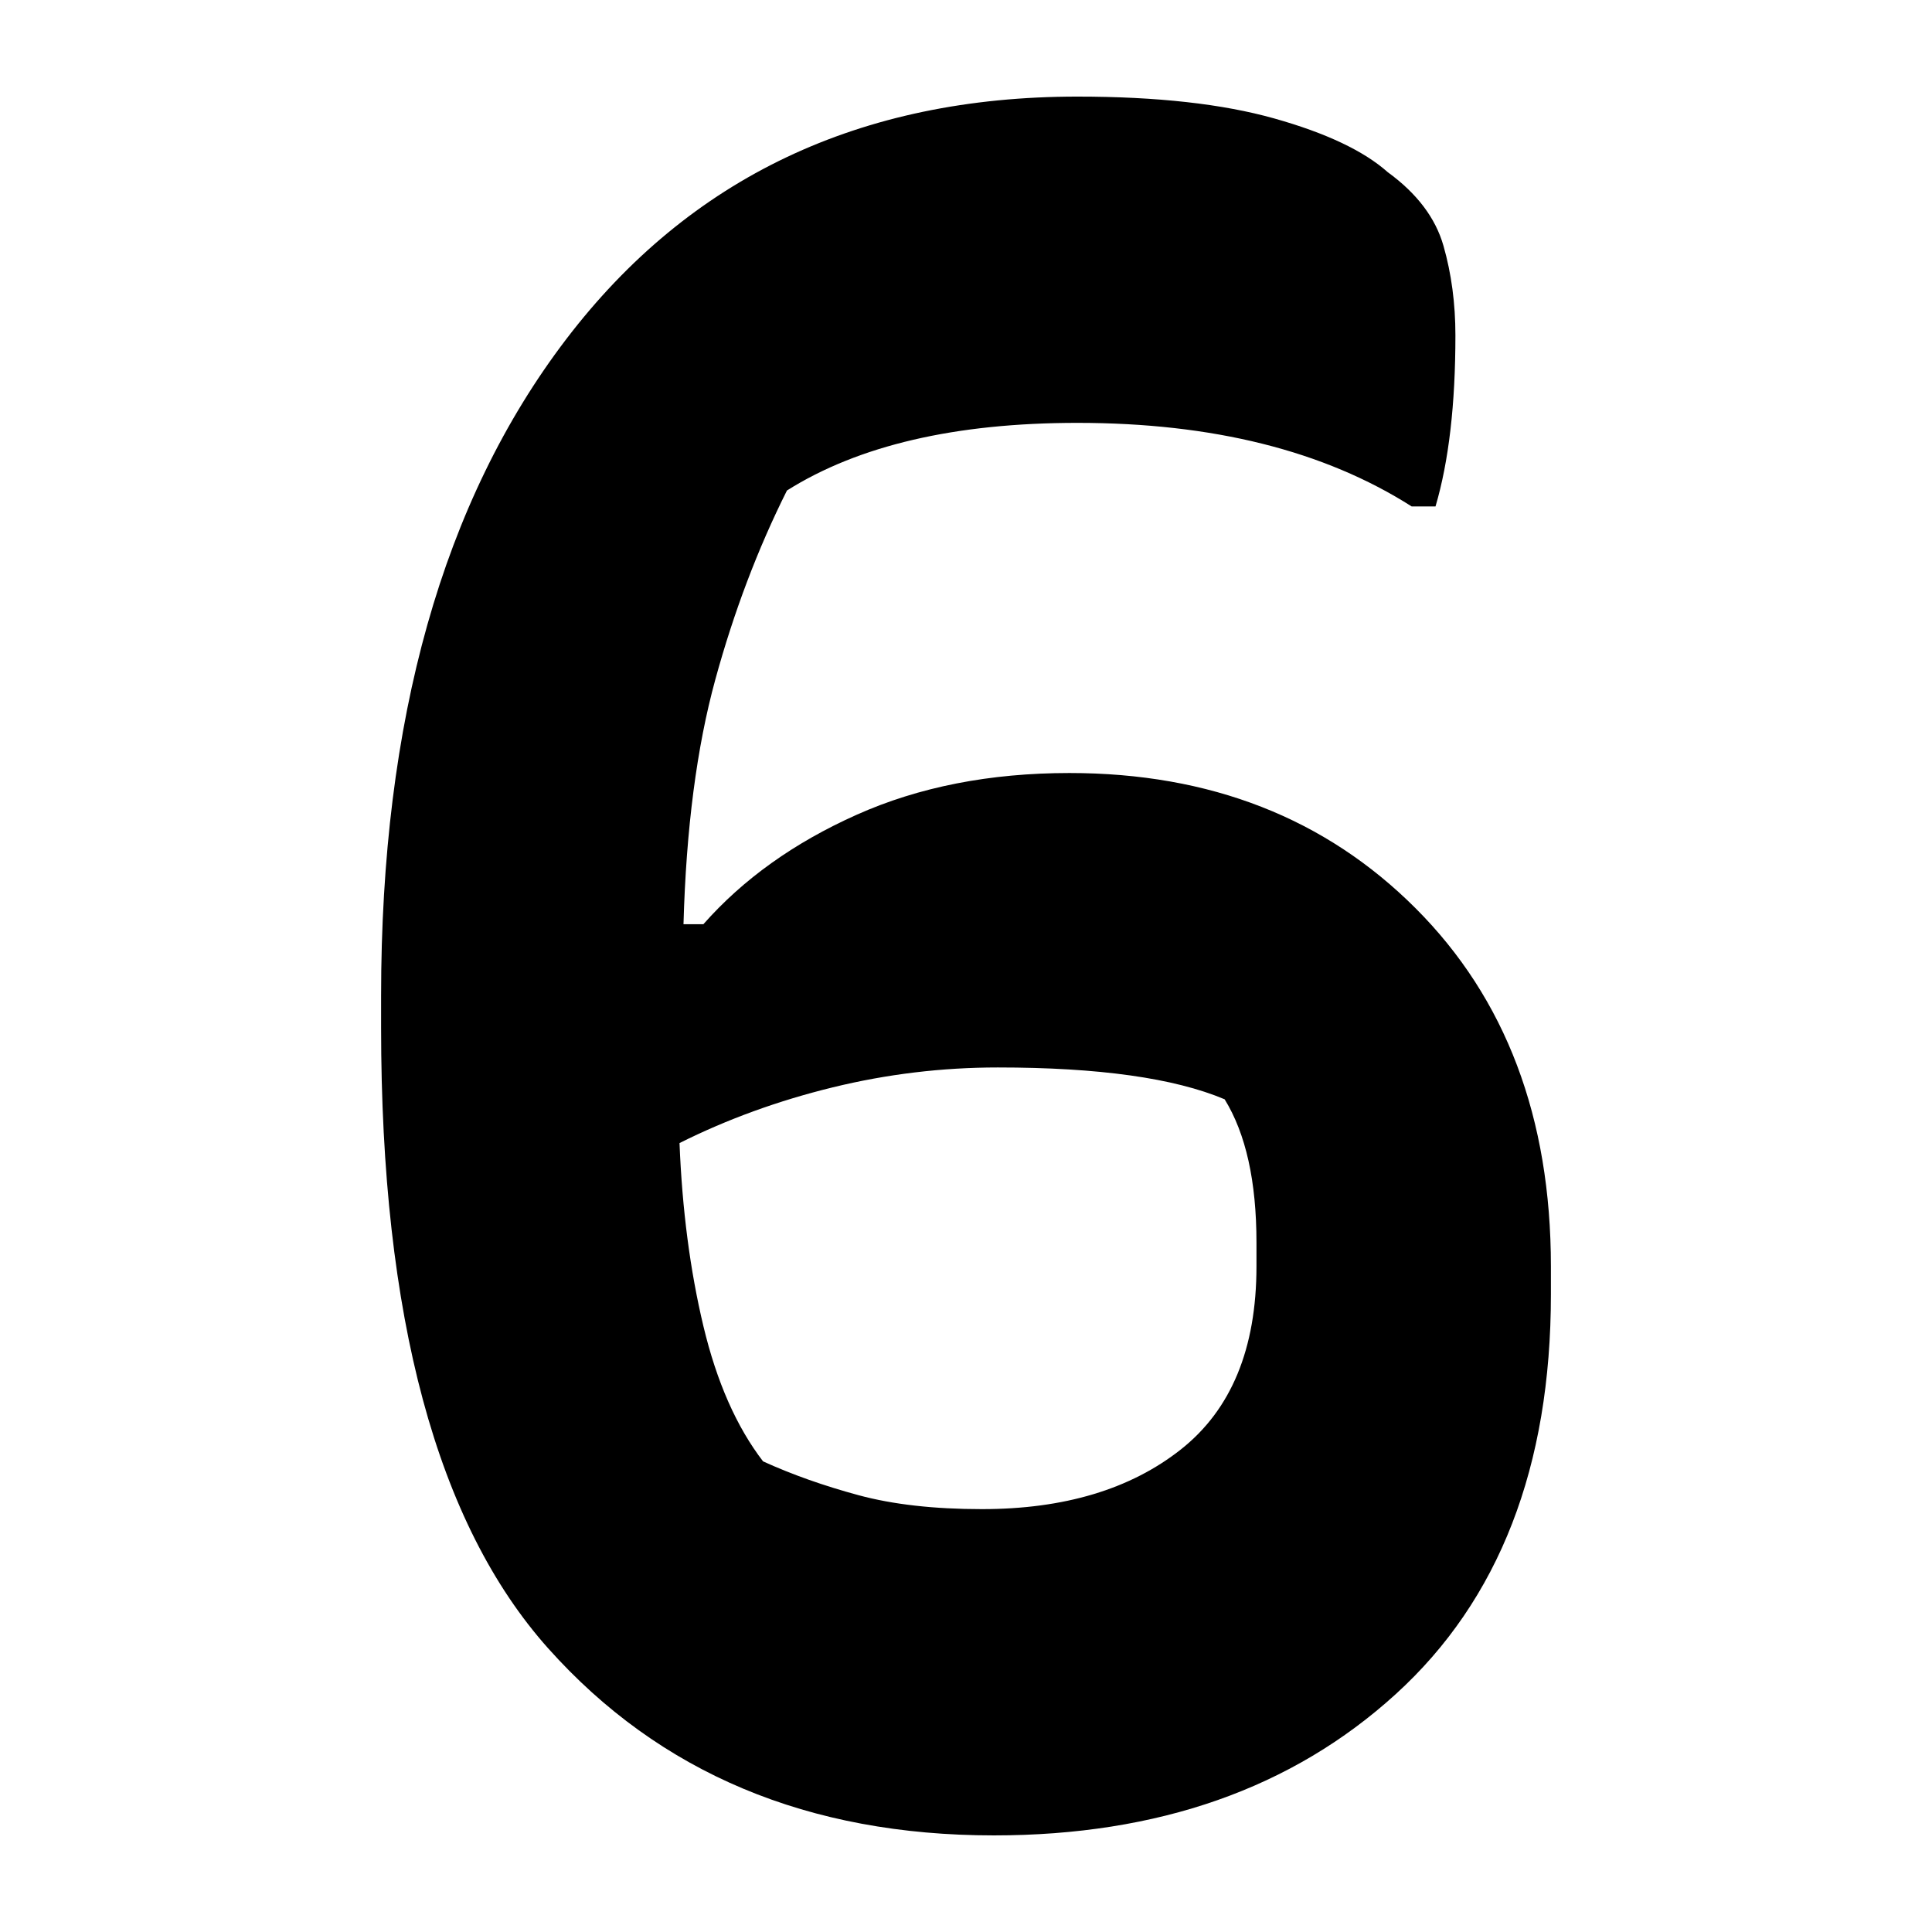<?xml version="1.0" encoding="UTF-8"?>
<svg width="1000" height="1000" viewBox="0 0 1000 1000" version="1.1" xmlns="http://www.w3.org/2000/svg" xmlns:xlink="http://www.w3.org/1999/xlink">
 <path d="M164,176 c10.0,0,18.25,-0.92,24.75,-2.75 c6.5,-1.83,11.25,-4.08,14.25,-6.75 c3.67,-2.67,6.0,-5.75,7,-9.25 c1.0,-3.5,1.5,-7.25,1.5,-11.25 c0,-8.67,-0.83,-15.83,-2.5,-21.5 l-3,0 c-11.0,7.0,-25.0,10.5,-42,10.5 c-15.33,0,-27.5,-2.83,-36.5,-8.5 c-3.67,-7.33,-6.67,-15.25,-9,-23.75 c-2.33,-8.5,-3.67,-18.75,-4,-30.75 l2.5,0 c5.0,5.67,11.42,10.25,19.25,13.75 c7.83,3.5,16.75,5.25,26.75,5.25 c17.67,0,32.17,-5.67,43.5,-17 c11.33,-11.33,17,-26.33,17,-45 l0,-3.5 c0,-21.67,-6.5,-38.42,-19.5,-50.25 c-13.0,-11.83,-29.83,-17.75,-50.5,-17.75 c-23.33,0,-42.0,7.83,-56,23.5 c-14.0,15.67,-21,41.67,-21,78 l0,4 c0,34.67,7.75,62.17,23.25,82.5 c15.5,20.33,36.92,30.5,64.25,30.5 Z M124.5,4.5 c3.67,-1.67,7.67,-3.08,12,-4.25 c4.33,-1.17,9.5,-1.75,15.5,-1.75 c10.33,0,18.67,2.5,25,7.5 c6.33,5.0,9.5,12.67,9.5,23 l0,3 c0,7.67,-1.33,13.67,-4,18 c-6.33,2.67,-15.83,4,-28.5,4 c-7.0,0,-13.92,-0.83,-20.75,-2.5 c-6.83,-1.67,-13.25,-4.0,-19.25,-7 c0.33,-8.33,1.33,-16.0,3,-23 c1.67,-7.0,4.17,-12.67,7.5,-17 Z M124.5,4.5" fill="rgb(0,0,0)" transform="matrix(4.119,0.0,0.0,-4.119,-117.849,774.943)"/>
</svg>